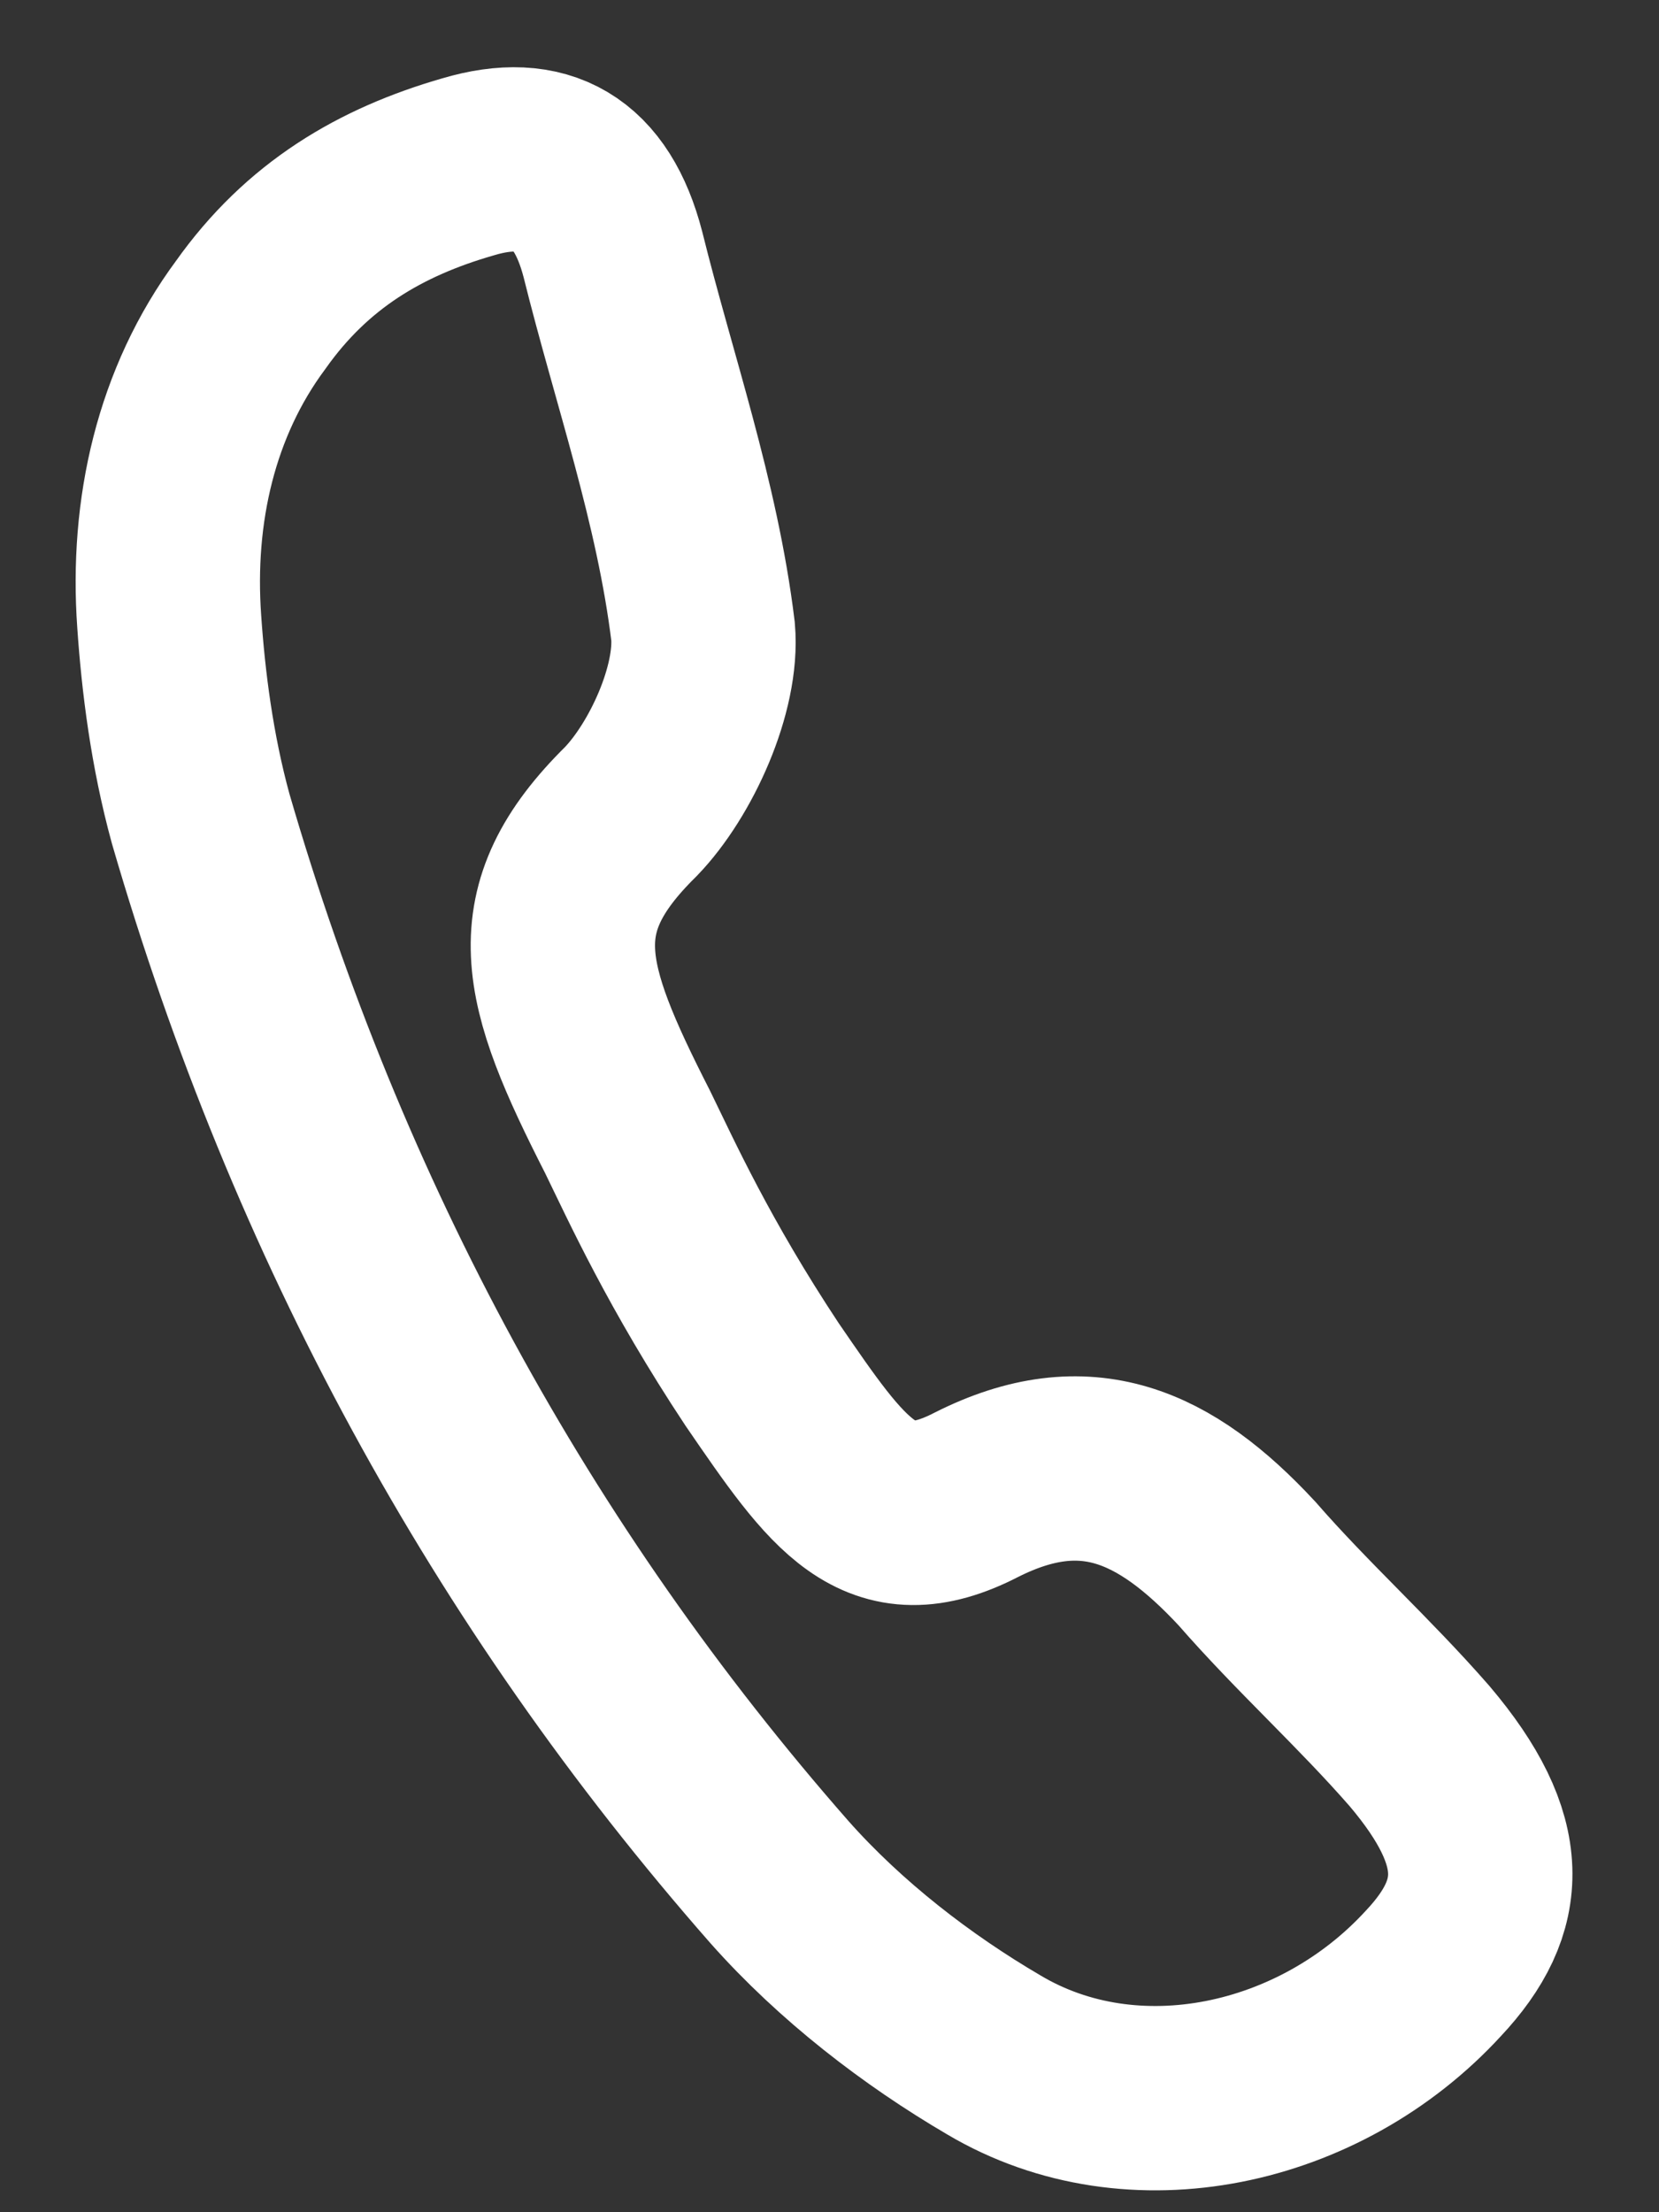<svg width="18" height="24" viewBox="0 0 18 24" fill="none" xmlns="http://www.w3.org/2000/svg">
<rect x="0" y="0" width="18" height="24" fill="#333333" stroke="none"/>
<path d="M1.836 6.742C1.751 5.544 2.017 4.364 2.721 3.415C3.331 2.554 4.125 2.084 5.082 1.809C5.889 1.57 6.417 1.863 6.65 2.76C6.982 4.1 7.456 5.44 7.628 6.851C7.682 7.473 7.281 8.351 6.846 8.803C5.756 9.877 5.982 10.658 6.81 12.282C7.066 12.806 7.474 13.711 8.268 14.91C9.096 16.117 9.534 16.765 10.597 16.215C11.777 15.621 12.638 16.003 13.529 16.962C14.133 17.655 14.797 18.25 15.401 18.942C16.274 19.972 16.235 20.682 15.552 21.409C14.323 22.749 12.294 23.191 10.784 22.294C9.95 21.806 9.12 21.166 8.459 20.421C5.544 17.1 3.443 13.239 2.177 8.881C1.975 8.144 1.881 7.399 1.836 6.742Z" stroke="white" stroke-width="2" stroke-miterlimit="10"/>
</svg>
